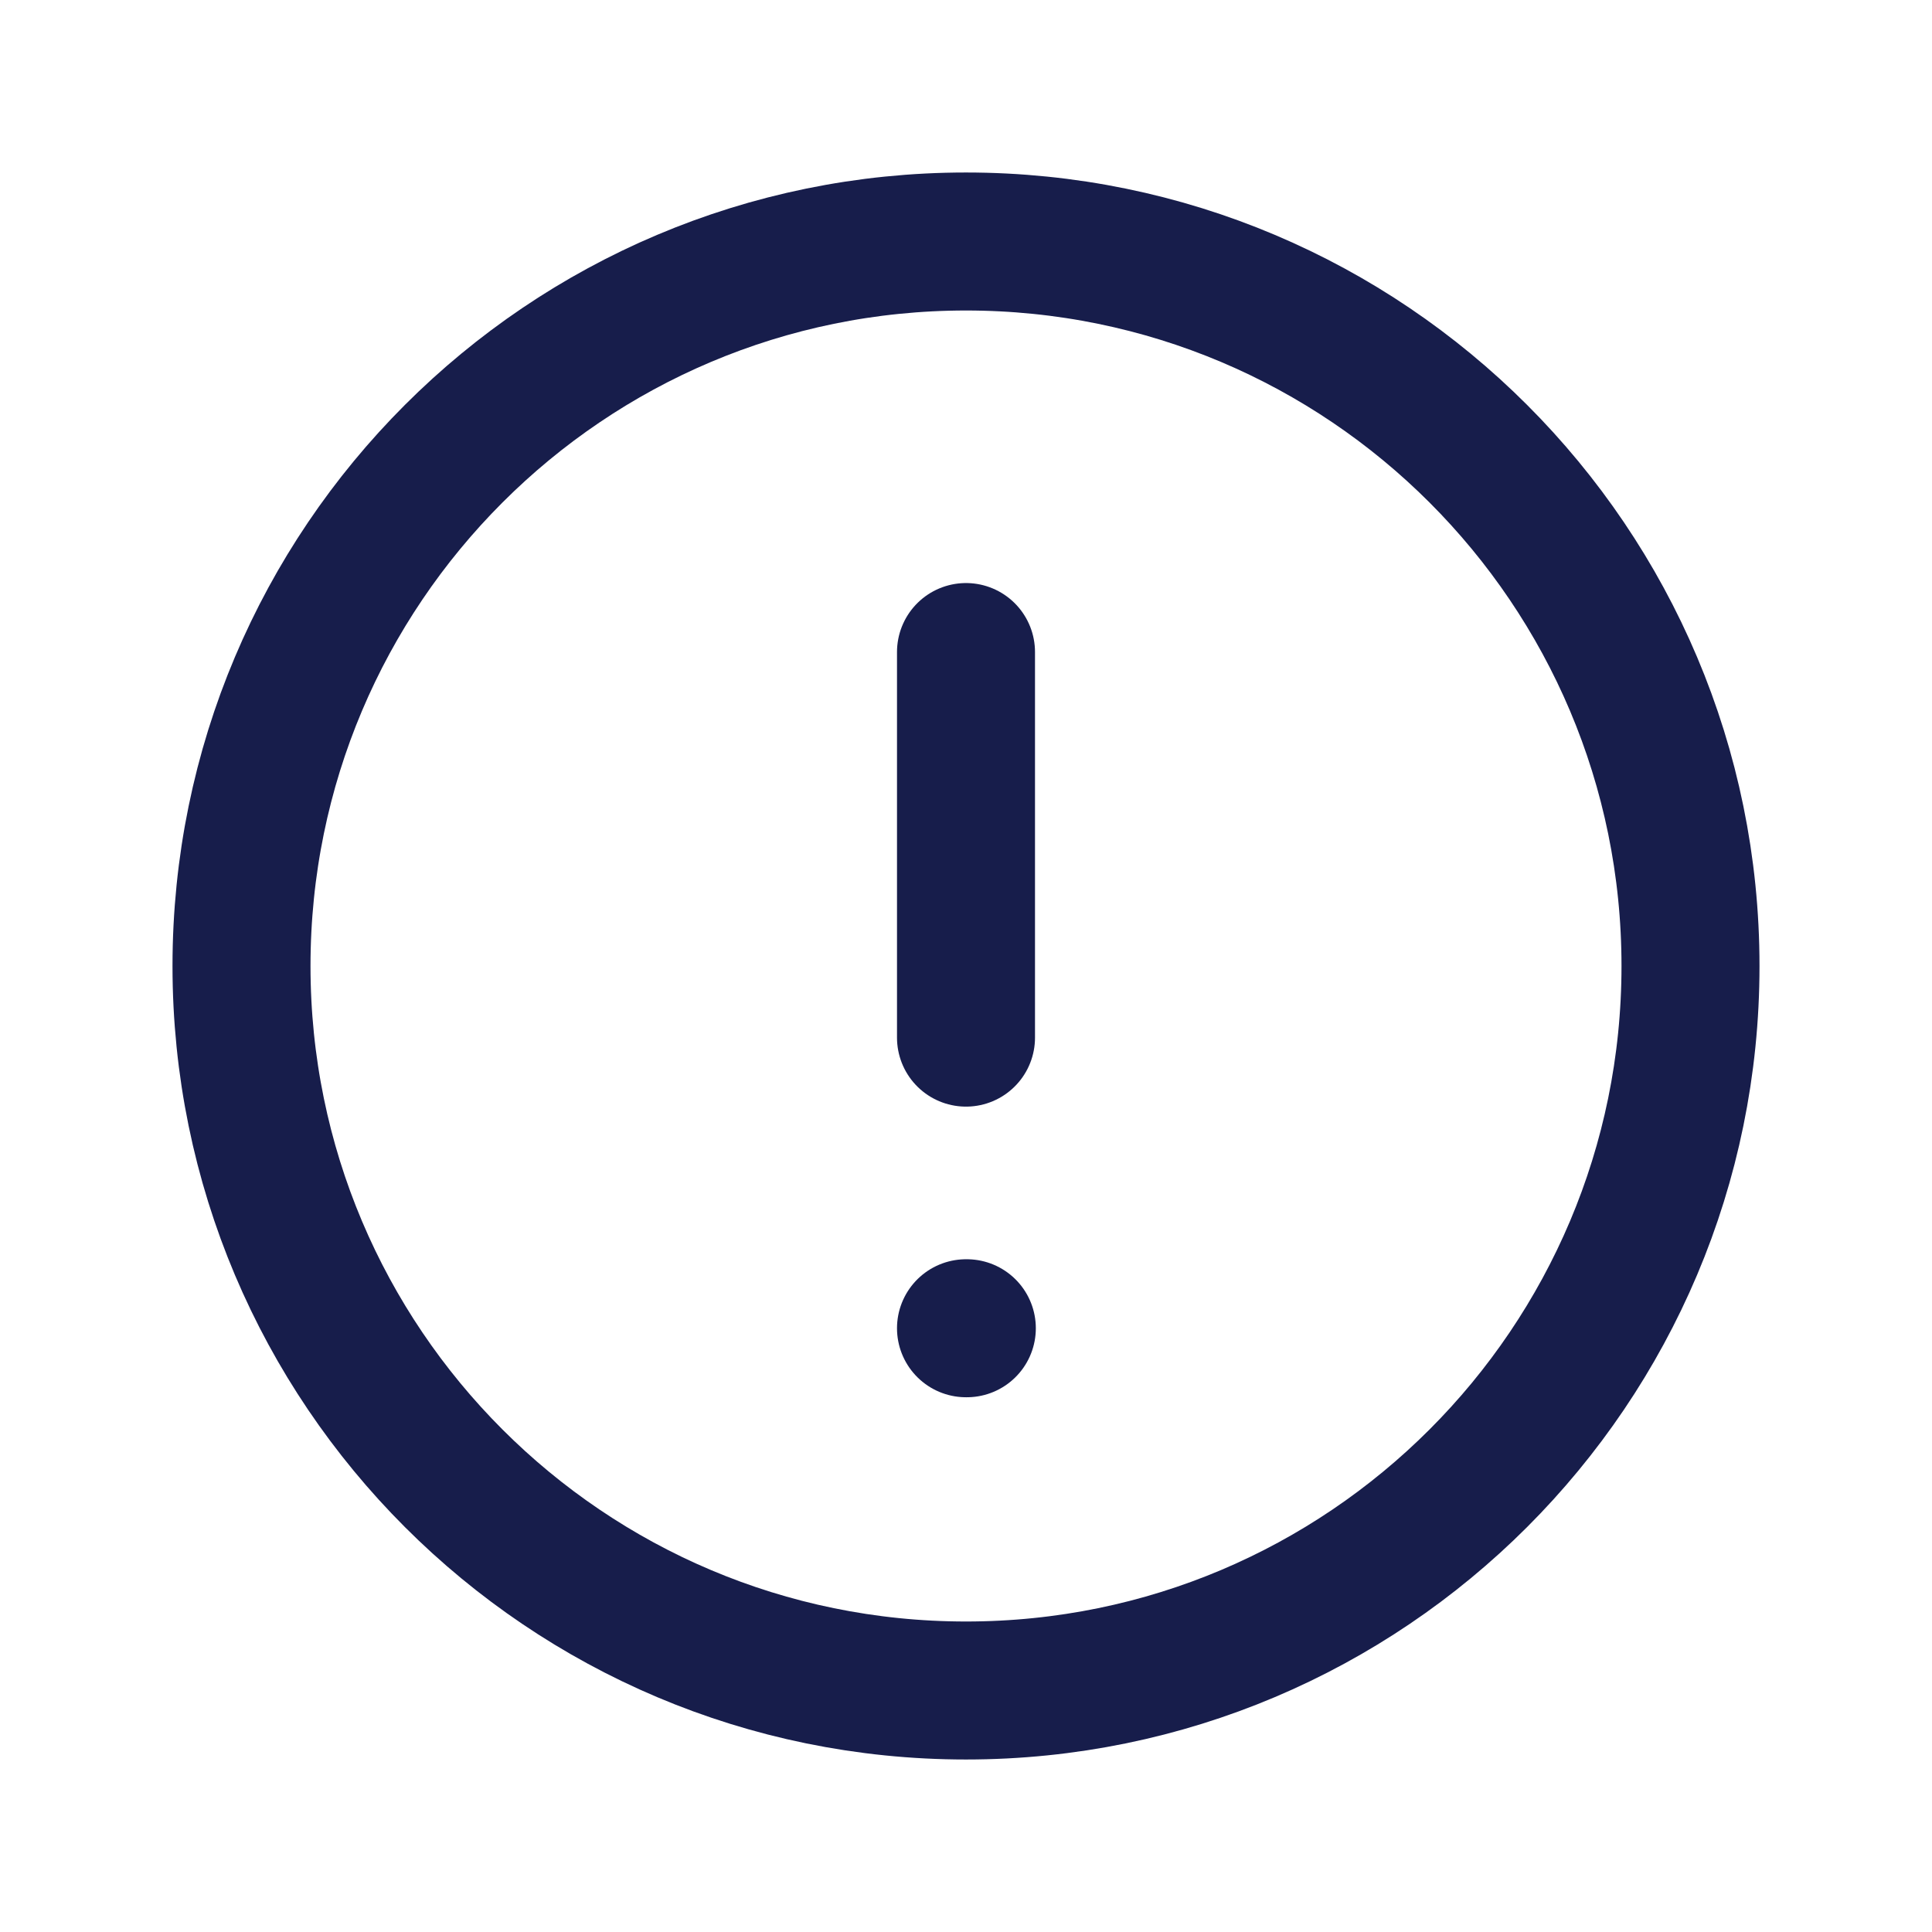 <svg width="28" height="28" viewBox="0 0 28 28" fill="none" xmlns="http://www.w3.org/2000/svg">
<g clip-path="url(#clip0_858_3499)">
<path d="M24.5 14C24.5 8.201 19.799 3.5 14 3.5C8.201 3.5 3.5 8.201 3.5 14C3.5 19.799 8.201 24.5 14 24.5C19.799 24.5 24.5 19.799 24.5 14Z" stroke="#171D4B" stroke-width="2" stroke-linecap="round" stroke-linejoin="round"/>
<path d="M14 9.45V15.038" stroke="#171D4B" stroke-width="2" stroke-linecap="round" stroke-linejoin="round"/>
<path d="M14 19.25H14.012" stroke="#171D4B" stroke-width="2" stroke-linecap="round"/>
</g>
<defs>
<clipPath id="clip0_858_3499">
<rect width="28" height="28" fill="white"/>
</clipPath>
</defs>
</svg>
